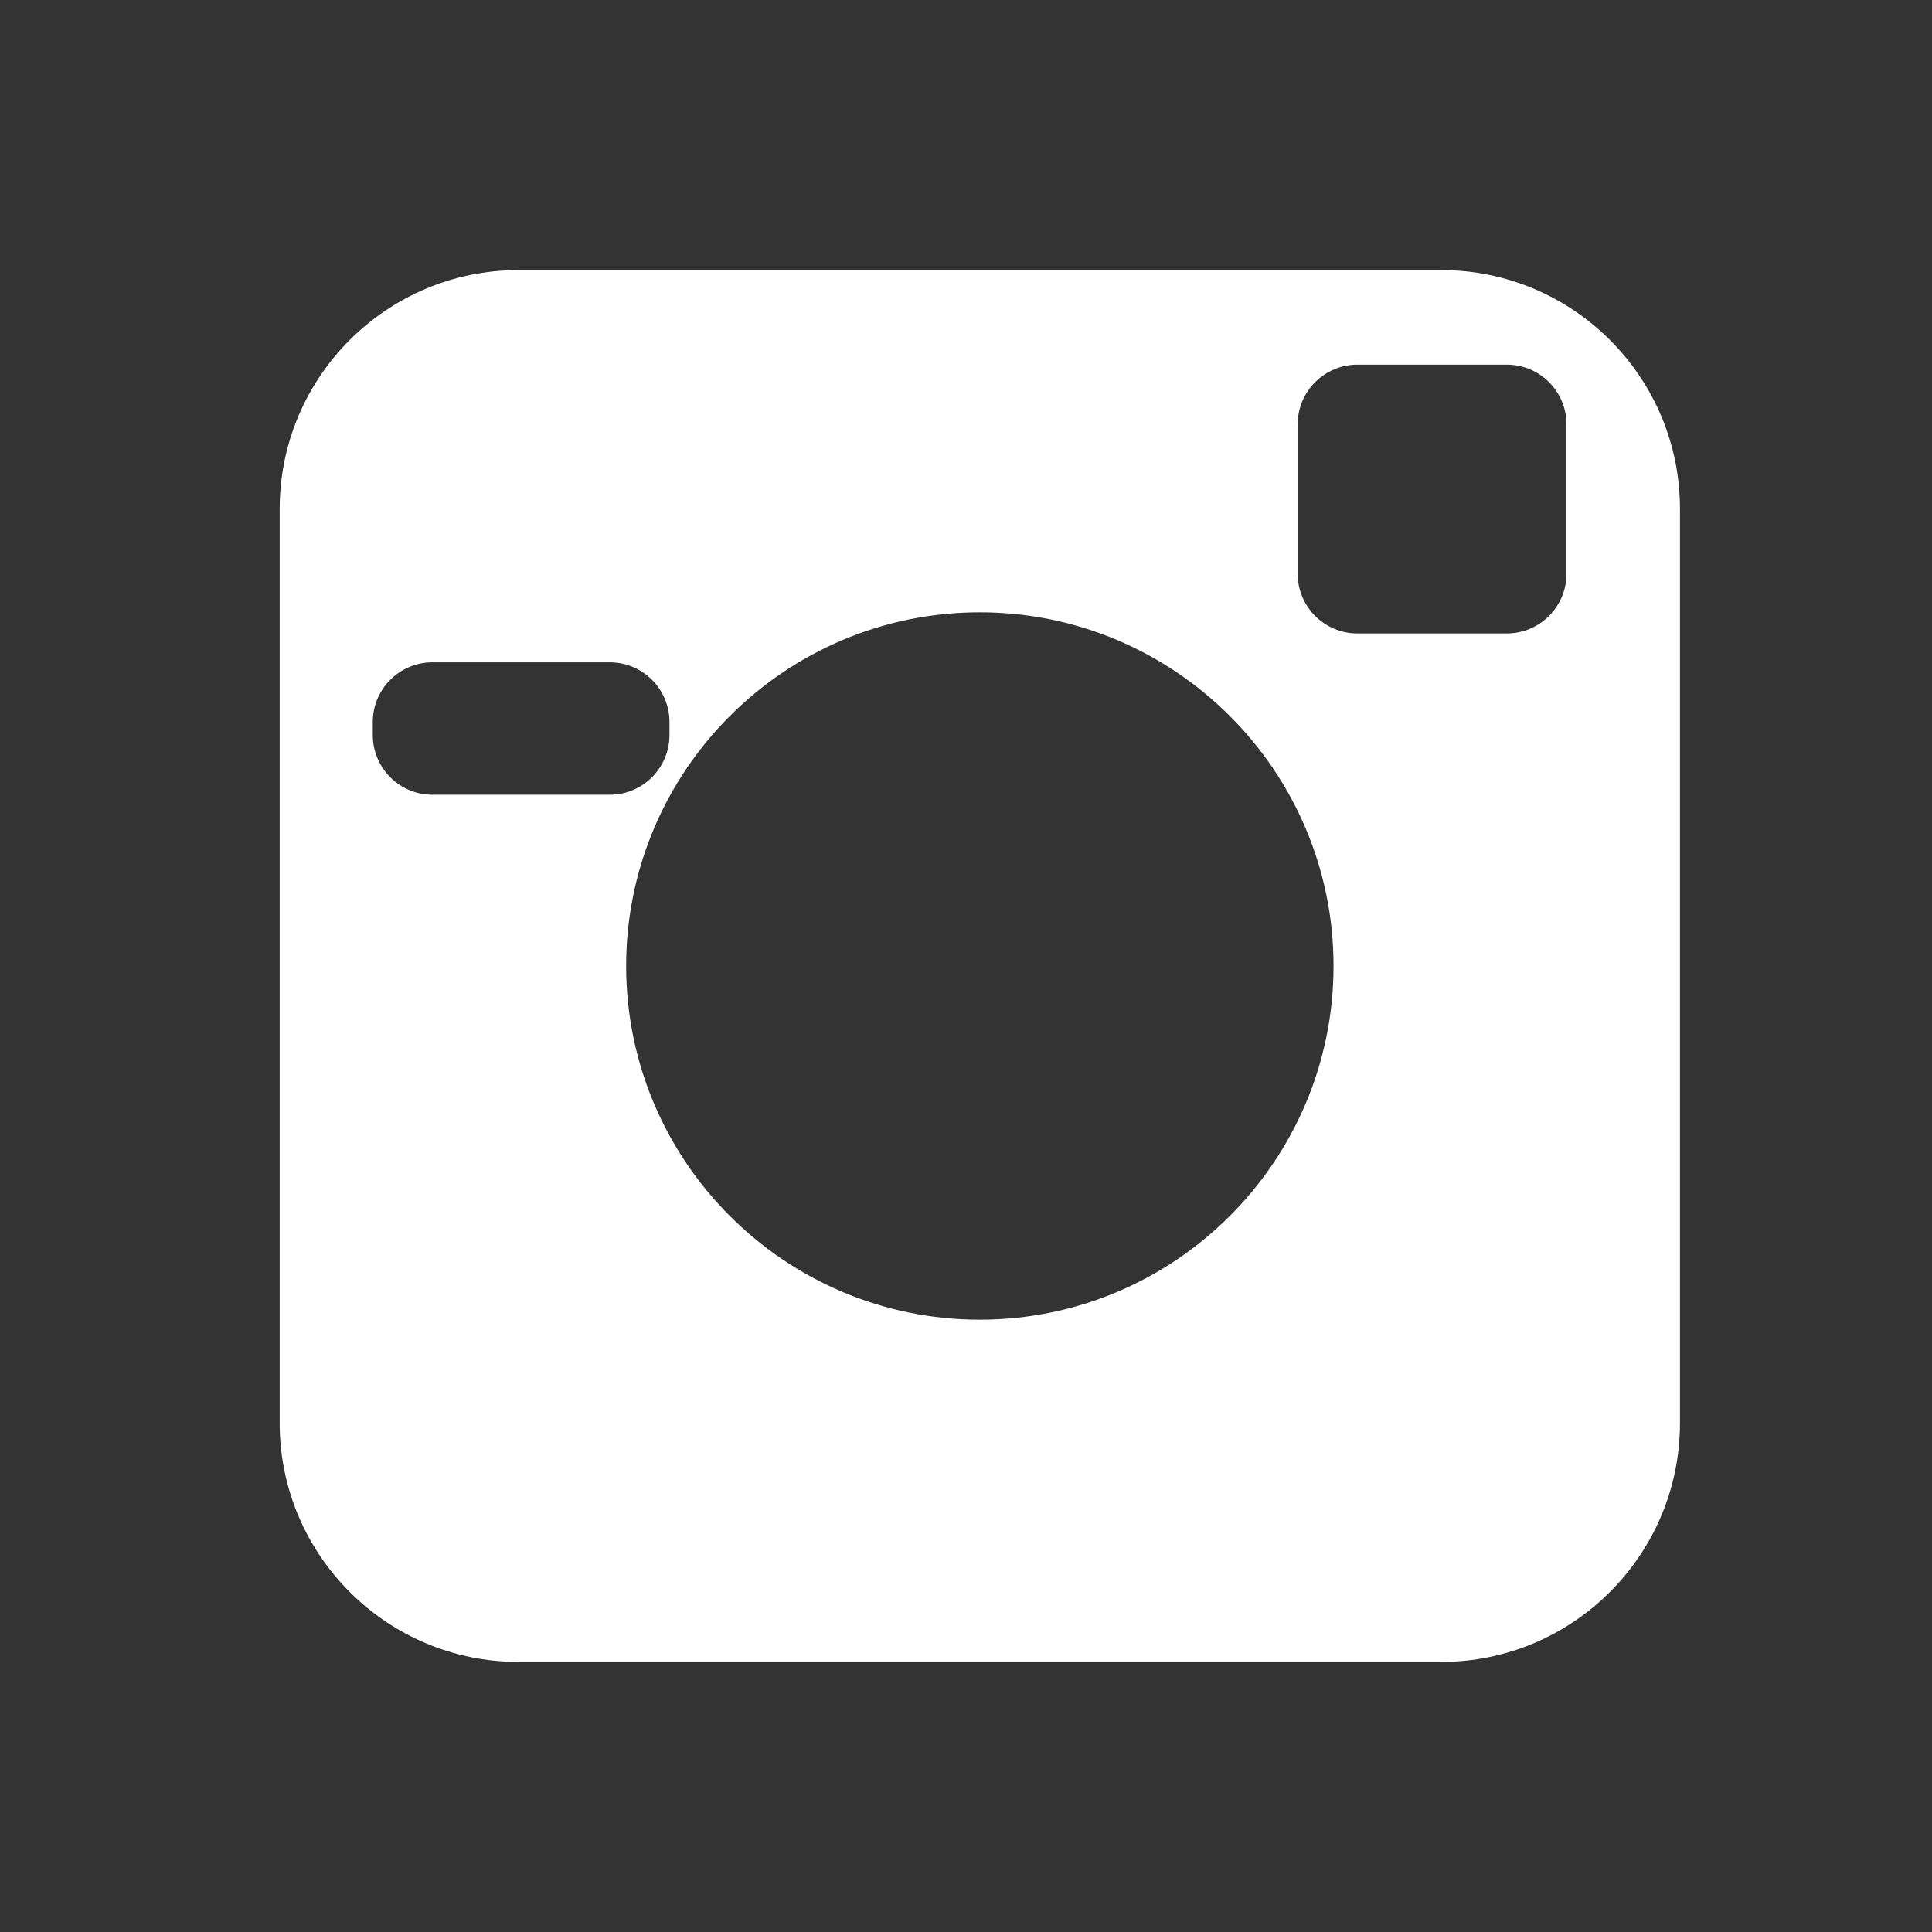 <?xml version="1.0" encoding="utf-8"?>
<!-- Generator: Adobe Illustrator 16.0.0, SVG Export Plug-In . SVG Version: 6.00 Build 0)  -->
<!DOCTYPE svg PUBLIC "-//W3C//DTD SVG 1.1 Tiny//EN" "http://www.w3.org/Graphics/SVG/1.1/DTD/svg11-tiny.dtd">
<svg version="1.1" baseProfile="tiny" id="Layer_1" xmlns="http://www.w3.org/2000/svg" xmlns:xlink="http://www.w3.org/1999/xlink"
	 x="0px" y="0px" width="128px" height="128px" viewBox="0 0 128 128" xml:space="preserve">
<rect x="0" y="0" width="128" height="128" fill="#333333" stroke="none"/>
<path fill="#FFFFFF" d="M95.473,17.893H34.36c-8.743,0-15.831,7.087-15.831,15.83v60.552c0,8.742,7.088,15.832,15.831,15.832h61.112
	c8.743,0,15.83-7.09,15.83-15.832V33.723C111.303,24.98,104.216,17.893,95.473,17.893z M28.655,52.654
	c-2.187,0-3.958-1.771-3.958-3.958v-0.857c0-2.186,1.771-3.958,3.958-3.958h11.741c2.186,0,3.958,1.771,3.958,3.958v0.857
	c0,2.186-1.772,3.958-3.958,3.958H28.655z M64.916,87.432c-12.92,0-23.432-10.512-23.432-23.432
	c0-12.921,10.512-23.433,23.432-23.433C77.837,40.566,88.35,51.079,88.35,64C88.35,76.92,77.837,87.432,64.916,87.432z
	 M103.784,38.011c0,2.185-1.772,3.957-3.958,3.957h-9.894c-2.186,0-3.958-1.772-3.958-3.957v-9.895c0-2.186,1.772-3.958,3.958-3.958
	h9.894c2.186,0,3.958,1.772,3.958,3.958V38.011z"/>
</svg>
